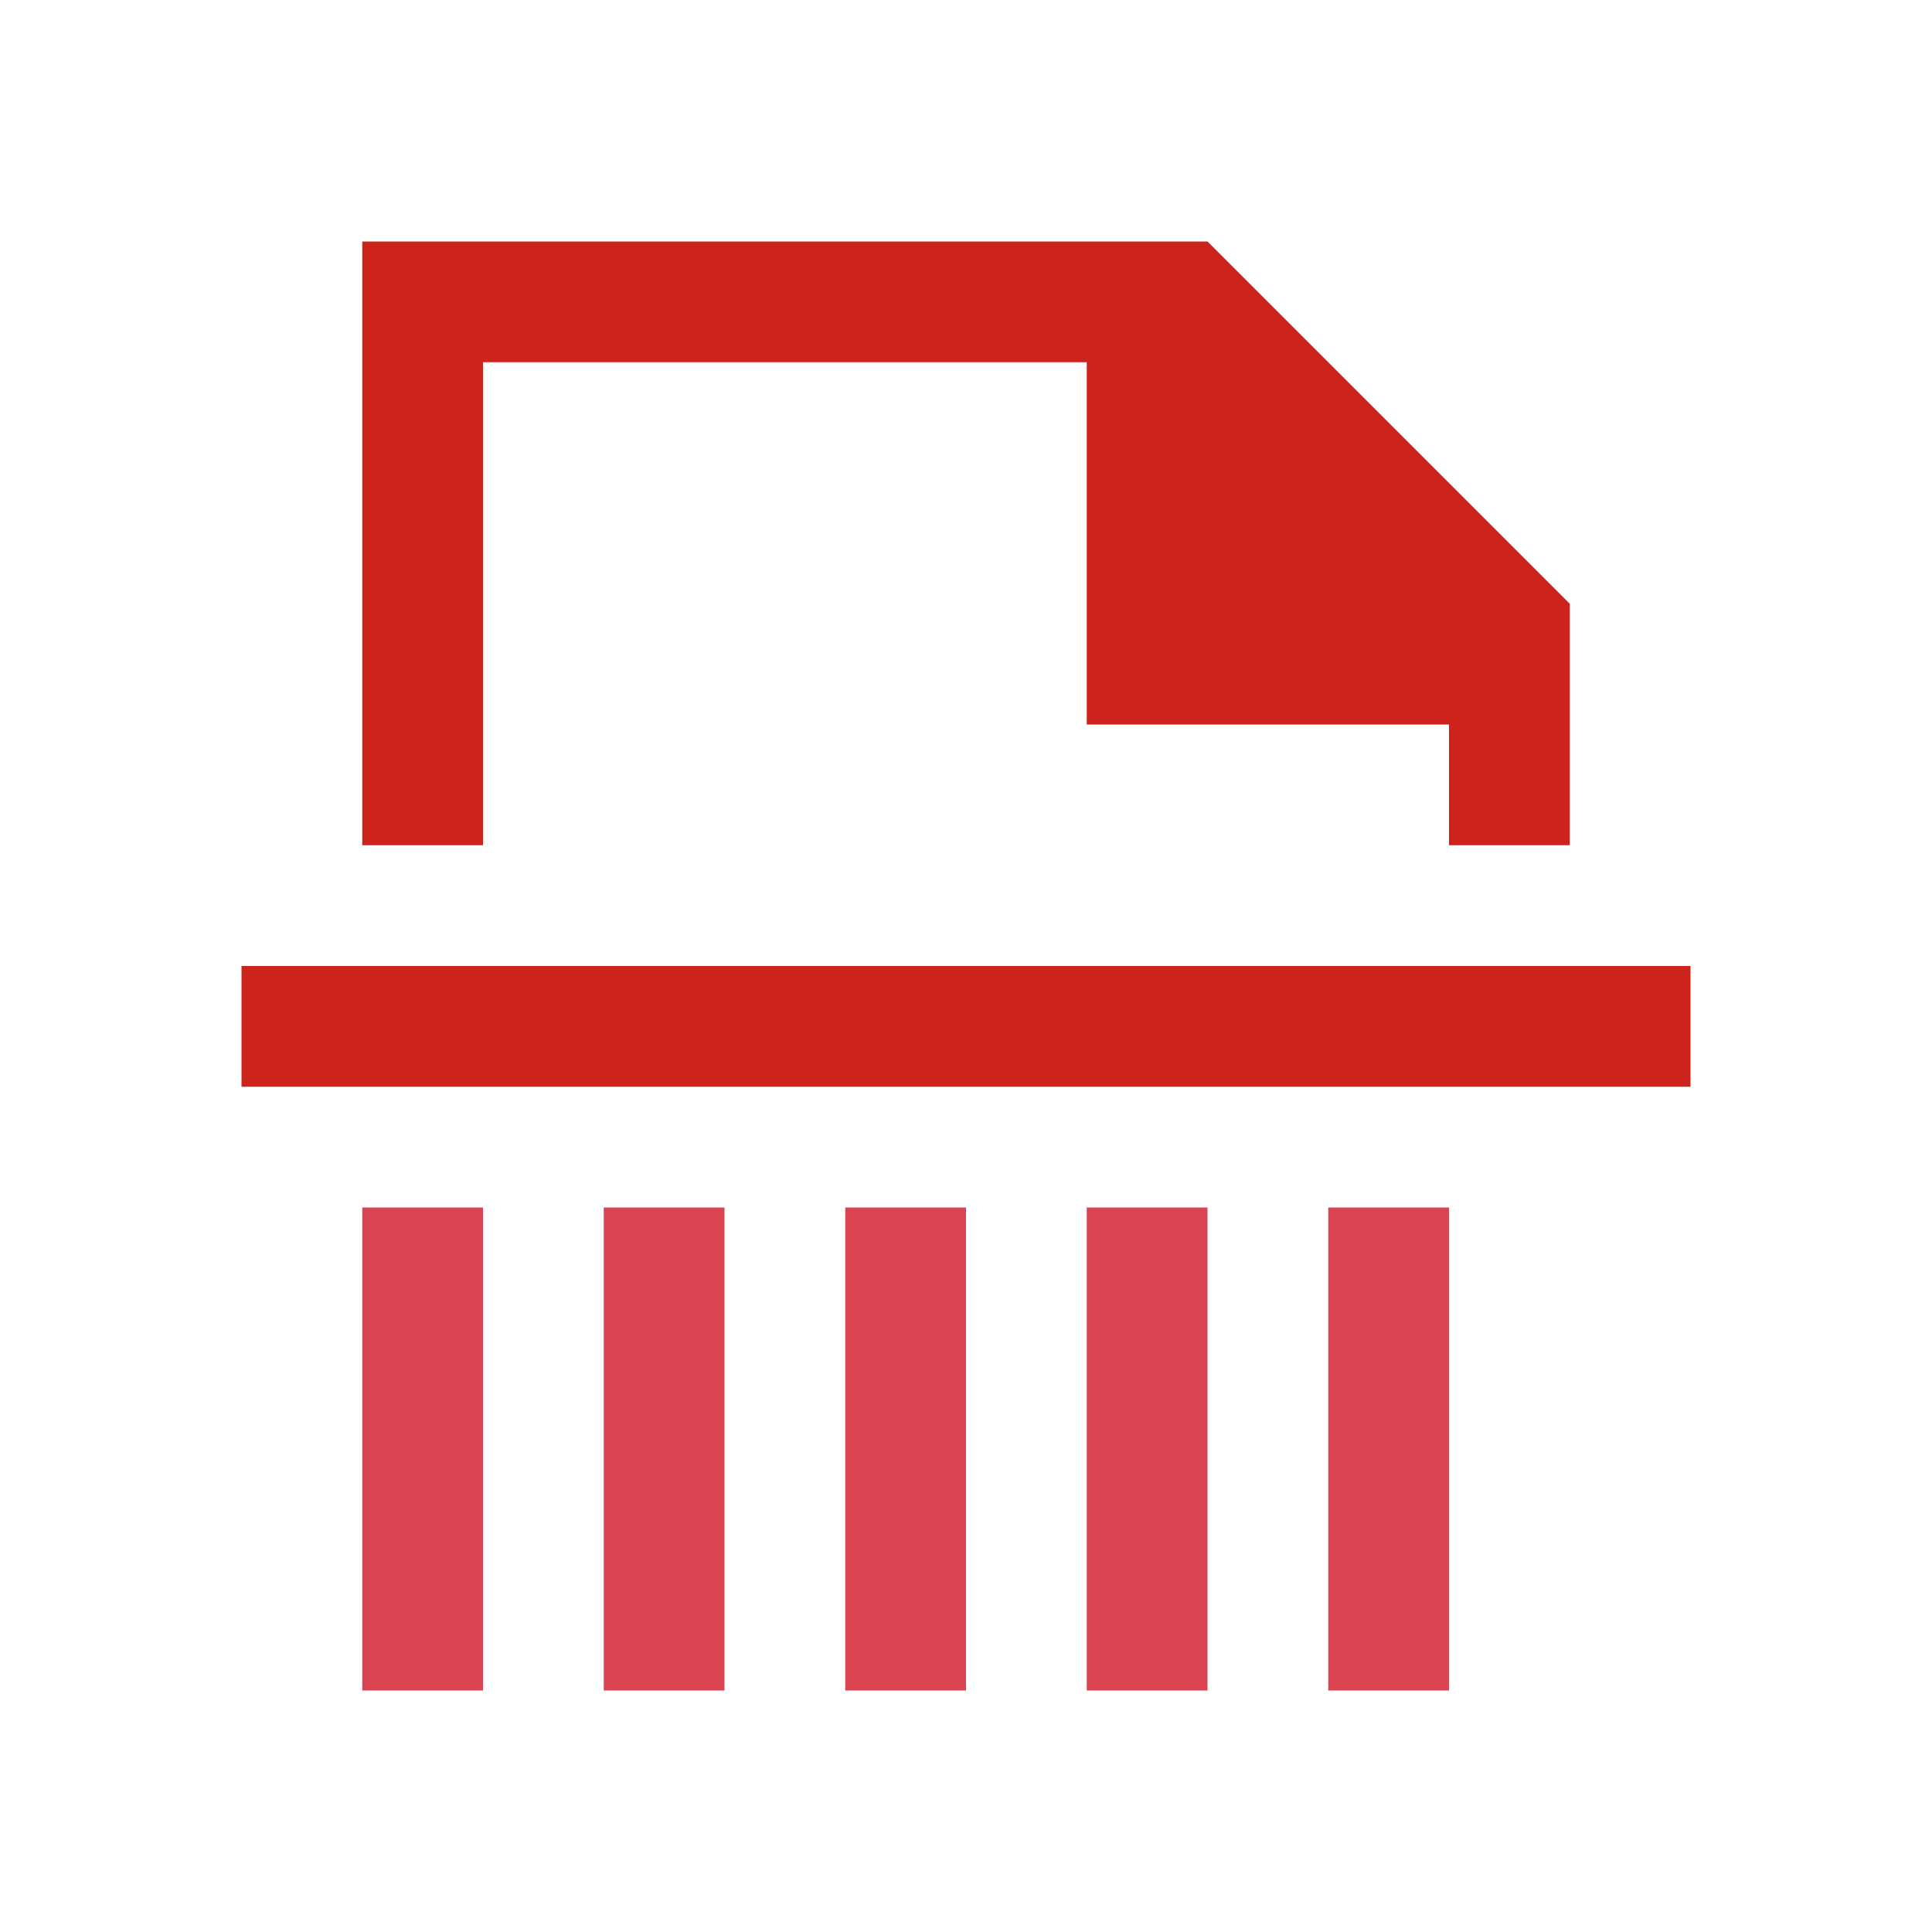<svg viewBox="0 0 16 16" xmlns="http://www.w3.org/2000/svg"><style type="text/css" id="current-color-scheme">.ColorScheme-NegativeText{color:#cc241d;}</style><path d="m3 2v5h1v-4h5v3h3v1h1v-2l-3-3z" style="fill:currentColor;fill-opacity:1;stroke:none" class="ColorScheme-NegativeText"/><path d="m2 8h12v1h-12z" style="fill:currentColor;fill-opacity:1;stroke:none" class="ColorScheme-NegativeText"/><g fill="#da4452"><path d="m3 10 1.0 0-0 4-1-0z"/><path d="m5 10 1.0 0-0 4-1-0z"/><path d="m7 10 1.0 0-0 4-1-0z"/><path d="m9 10 1.0 0-0 4-1-0z"/><path d="m11 10 1.0 0-0 4-1-0z"/></g></svg>